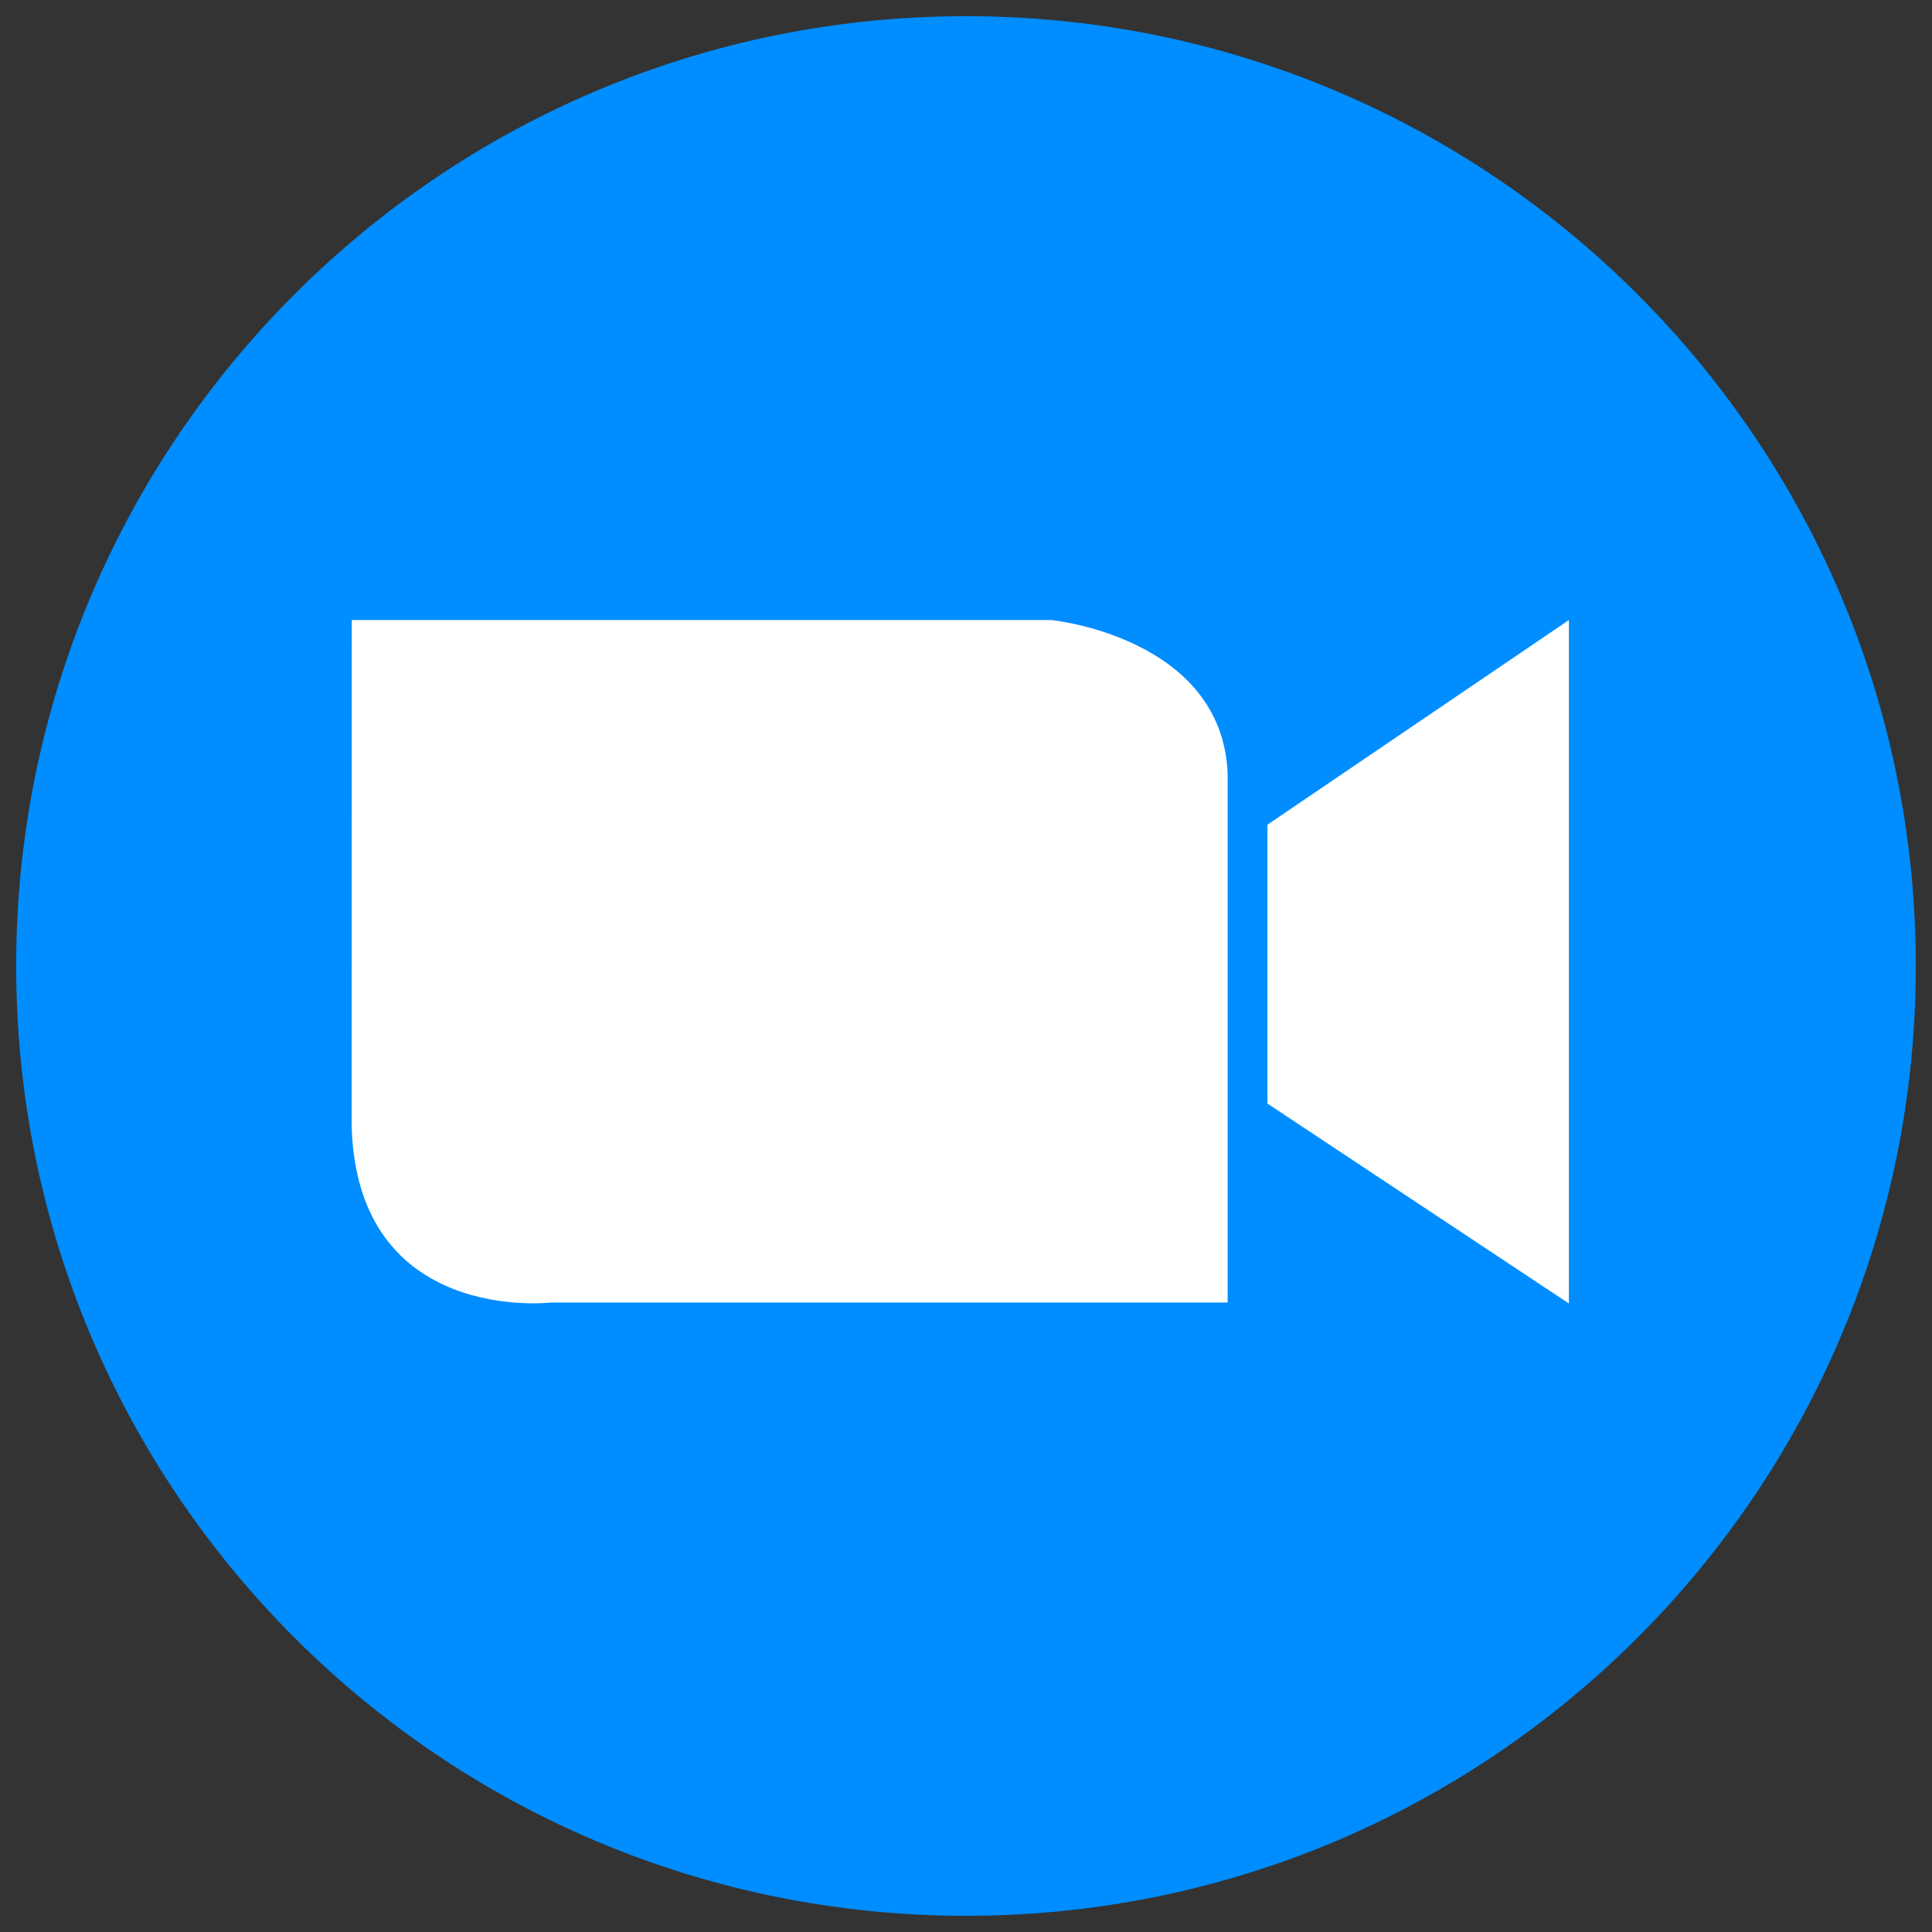 <svg width="16" height="16" zoomAndPan="disable" preserveAspectRatio="xmaxYmax" xmlns="http://www.w3.org/2000/svg"><rect width="100%" height="100%" fill="#333333" stroke="none"/><path d="M15.866 8C15.866 3.656 12.344.134 8 .134 3.656.134.134 3.656.134 8c0 4.344 3.522 7.866 7.866 7.866 4.344 0 7.866-3.522 7.866-7.866" fill="#008dff"/><path d="M2.913 5.135h5.794s1.413.14 1.46 1.272v4.38H4.562s-1.602.188-1.65-1.46zM12.993 5.135v5.66l-2.497-1.656V6.83z" fill="#ffffff"/></svg>